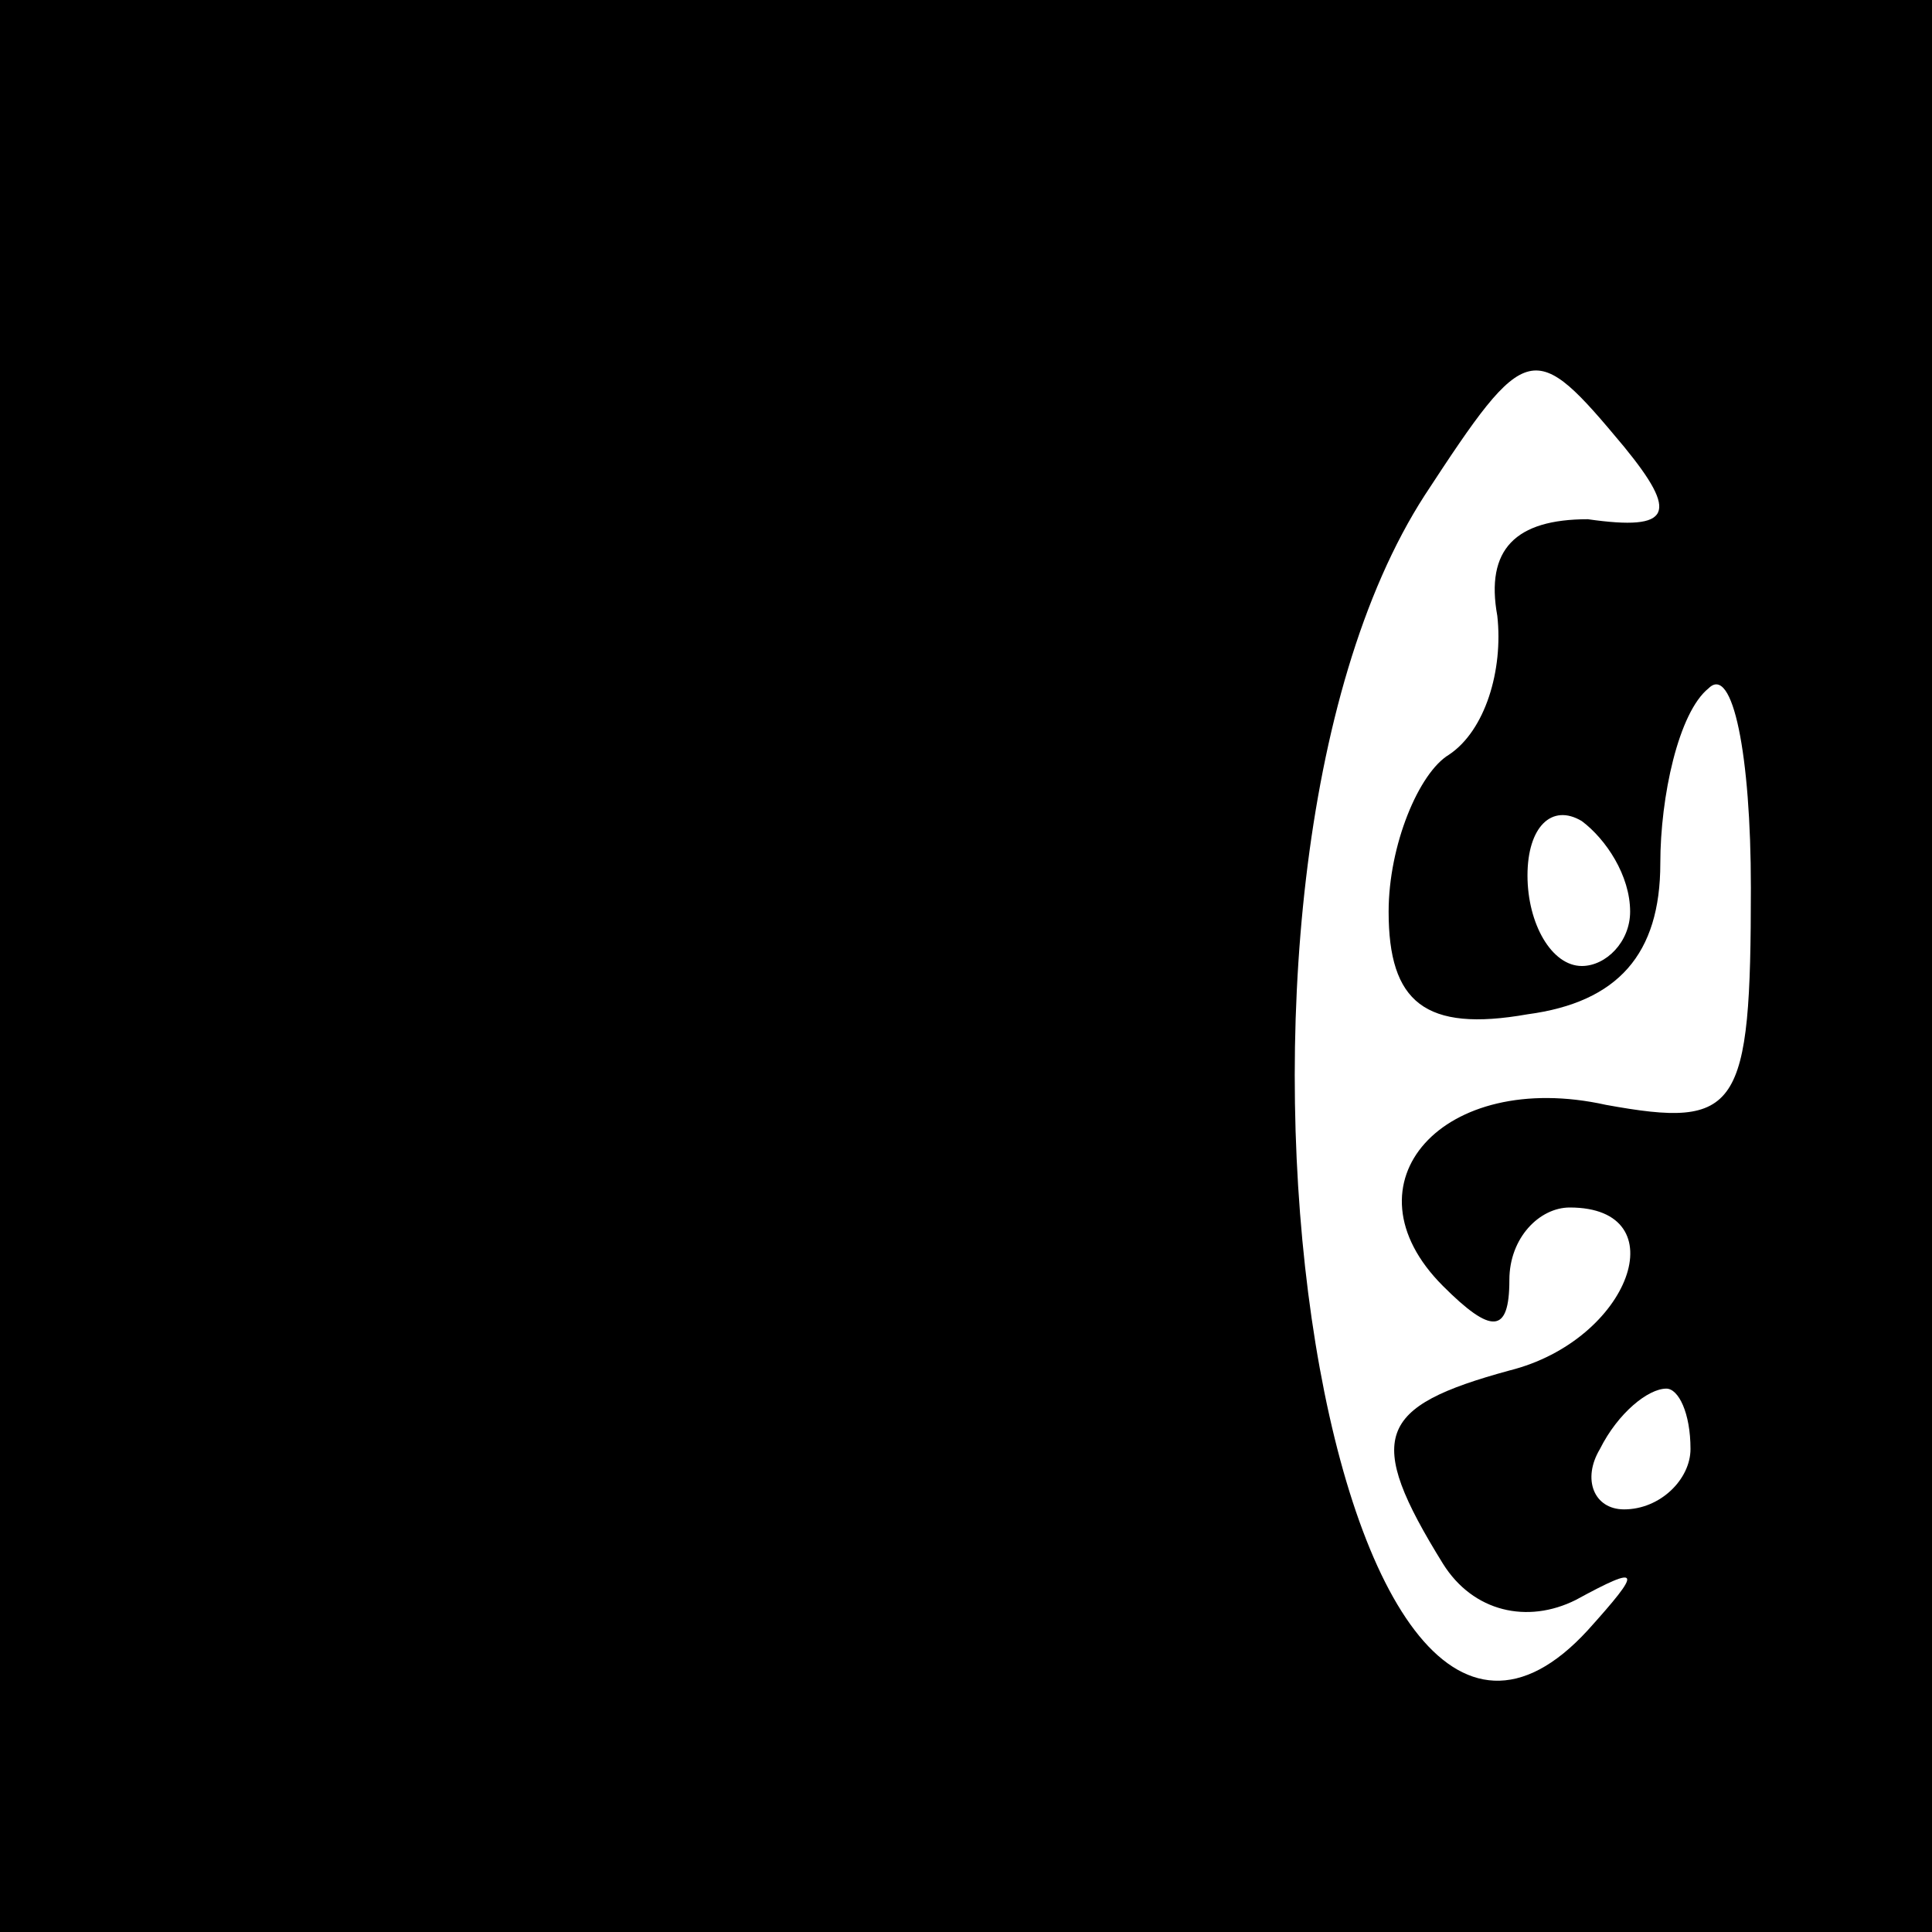 <?xml version="1.0" standalone="no"?>
<!DOCTYPE svg PUBLIC "-//W3C//DTD SVG 20010904//EN"
 "http://www.w3.org/TR/2001/REC-SVG-20010904/DTD/svg10.dtd">
<svg version="1.0" xmlns="http://www.w3.org/2000/svg"
 width="32pt" height="32pt" viewBox="0 0 32 32"
 preserveAspectRatio="xMidYMid meet">
<rect x="0" y="0" width="32" height="32" fill="#808080" stroke="none"/>
<g transform="translate(0,32) scale(0.1,-0.1)"
fill="#000000" stroke="none">
<path fill="#000000" stroke="none" d="M0 160 l0 -160 160 0 160 0 0 160 0
160 -160 0 -160 0 0 -160z"/>
<path fill="#ffffff" stroke="none" d="M269 246 c9 -11 8 -14 -6 -12 -12 0
-17 -5 -15 -16 1 -9 -2 -19 -8 -23 -5 -3 -10 -15 -10 -26 0 -15 6 -20 23 -17
15 2 22 10 22 25 0 11 3 25 8 29 4 4 7 -11 7 -33 0 -37 -2 -40 -24 -36 -27 6
-44 -13 -27 -30 8 -8 11 -8 11 1 0 7 5 12 10 12 18 0 10 -22 -10 -27 -22 -6
-24 -11 -11 -32 5 -8 14 -10 22 -6 11 6 11 5 2 -5 -44 -48 -69 123 -27 188 17
26 18 26 33 8z"/>
<path fill="#ffffff" stroke="none" d="M270 169 c0 -5 -4 -9 -8 -9 -5 0 -9 7
-9 15 0 8 4 12 9 9 4 -3 8 -9 8 -15z"/>
<path fill="#ffffff" stroke="none" d="M280 80 c0 -5 -5 -10 -11 -10 -5 0 -7
5 -4 10 3 6 8 10 11 10 2 0 4 -4 4 -10z"/>
</g>
</svg>
